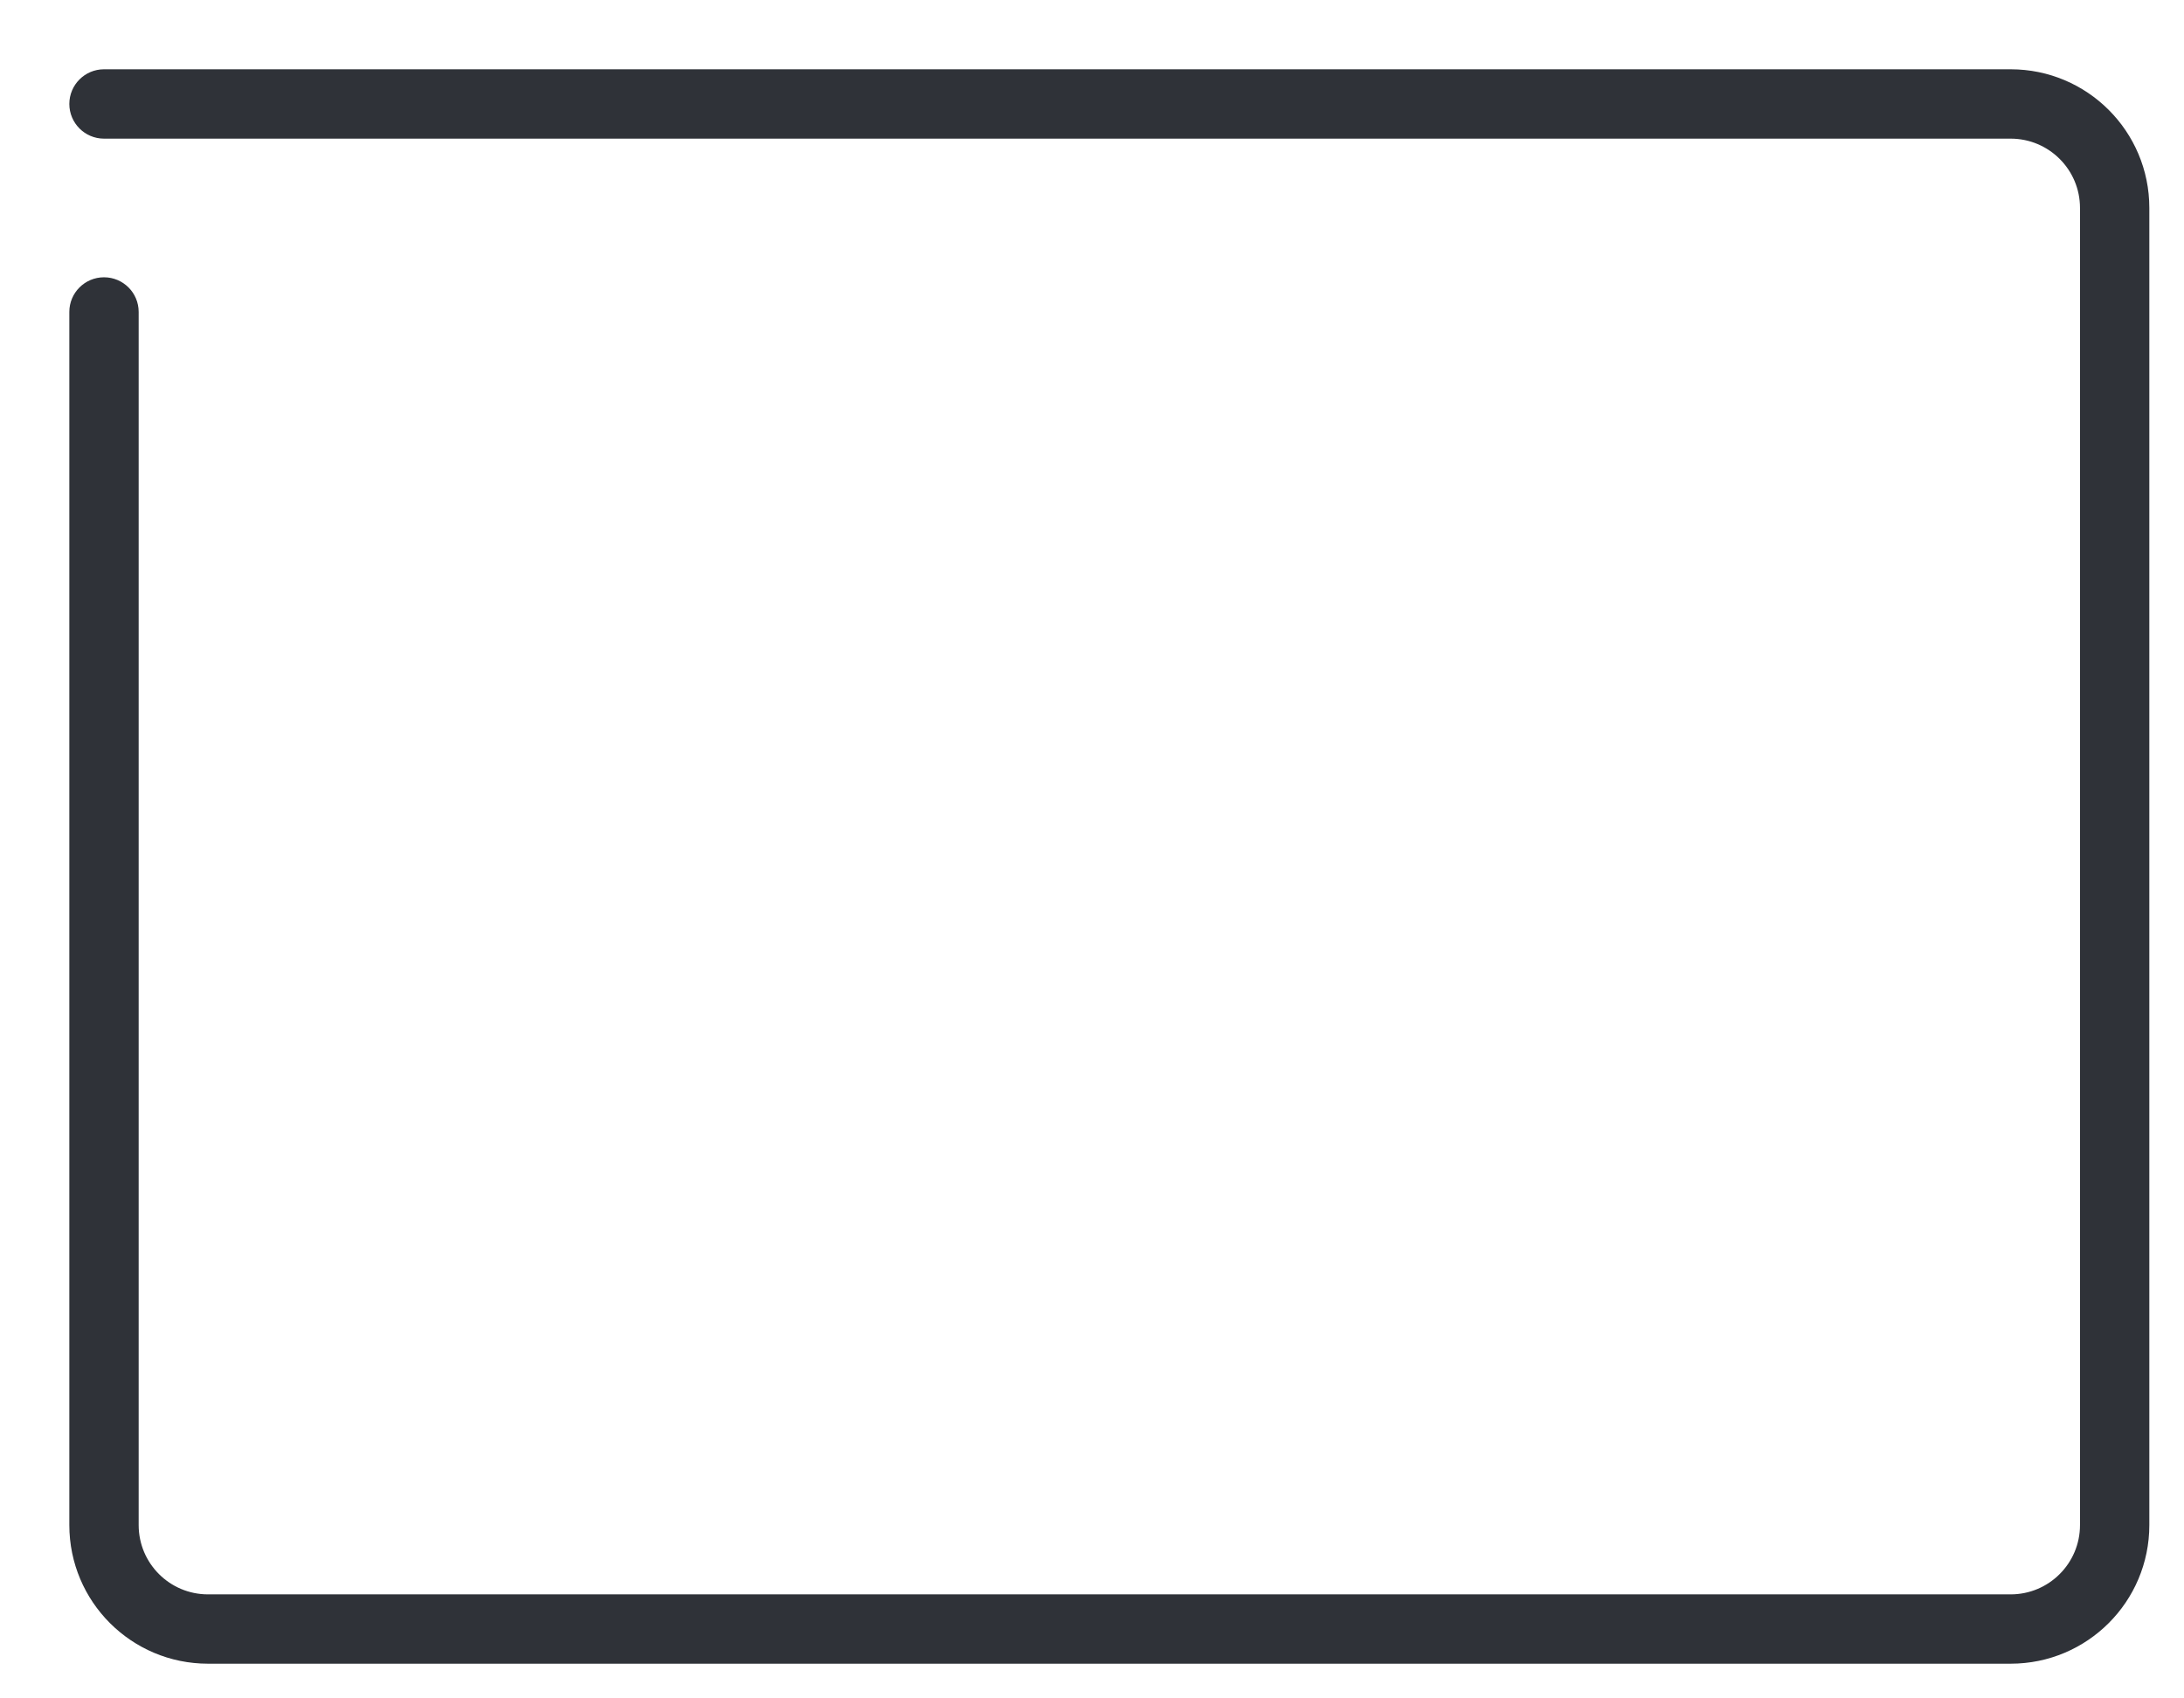 <svg xmlns="http://www.w3.org/2000/svg"
 xmlns:xlink="http://www.w3.org/1999/xlink"
 width="63px" height="49px"  viewBox="0 0 63 49">
<path fill-rule="evenodd"  fill="#2f3238"
 d="M58,47.999 C58,47.999 6,47.999 6,47.999 C3.791,47.999 2,46.209 2,43.999 C2,43.999 2,8.999 2,8.999 C2,8.447 2.448,8 3,8 C3.552,8 4,8.447 4,8.999 C4,8.999 4,43.999 4,43.999 C4,45.104 4.895,45.999 6,45.999 C6,45.999 58,45.999 58,45.999 C59.104,45.999 60,45.104 60,43.999 C60,43.999 60,5.999 60,5.999 C60,4.895 59.104,4 58,4 C58,4 3,4 3,4 C2.448,4 2,3.551 2,2.999 C2,2.447 2.448,1.999 3,1.999 C3,1.999 58,1.999 58,1.999 C60.209,1.999 62,3.79 62,5.999 C62,5.999 62,43.999 62,43.999 C62,46.209 60.209,47.999 58,47.999 Z"/>
</svg>